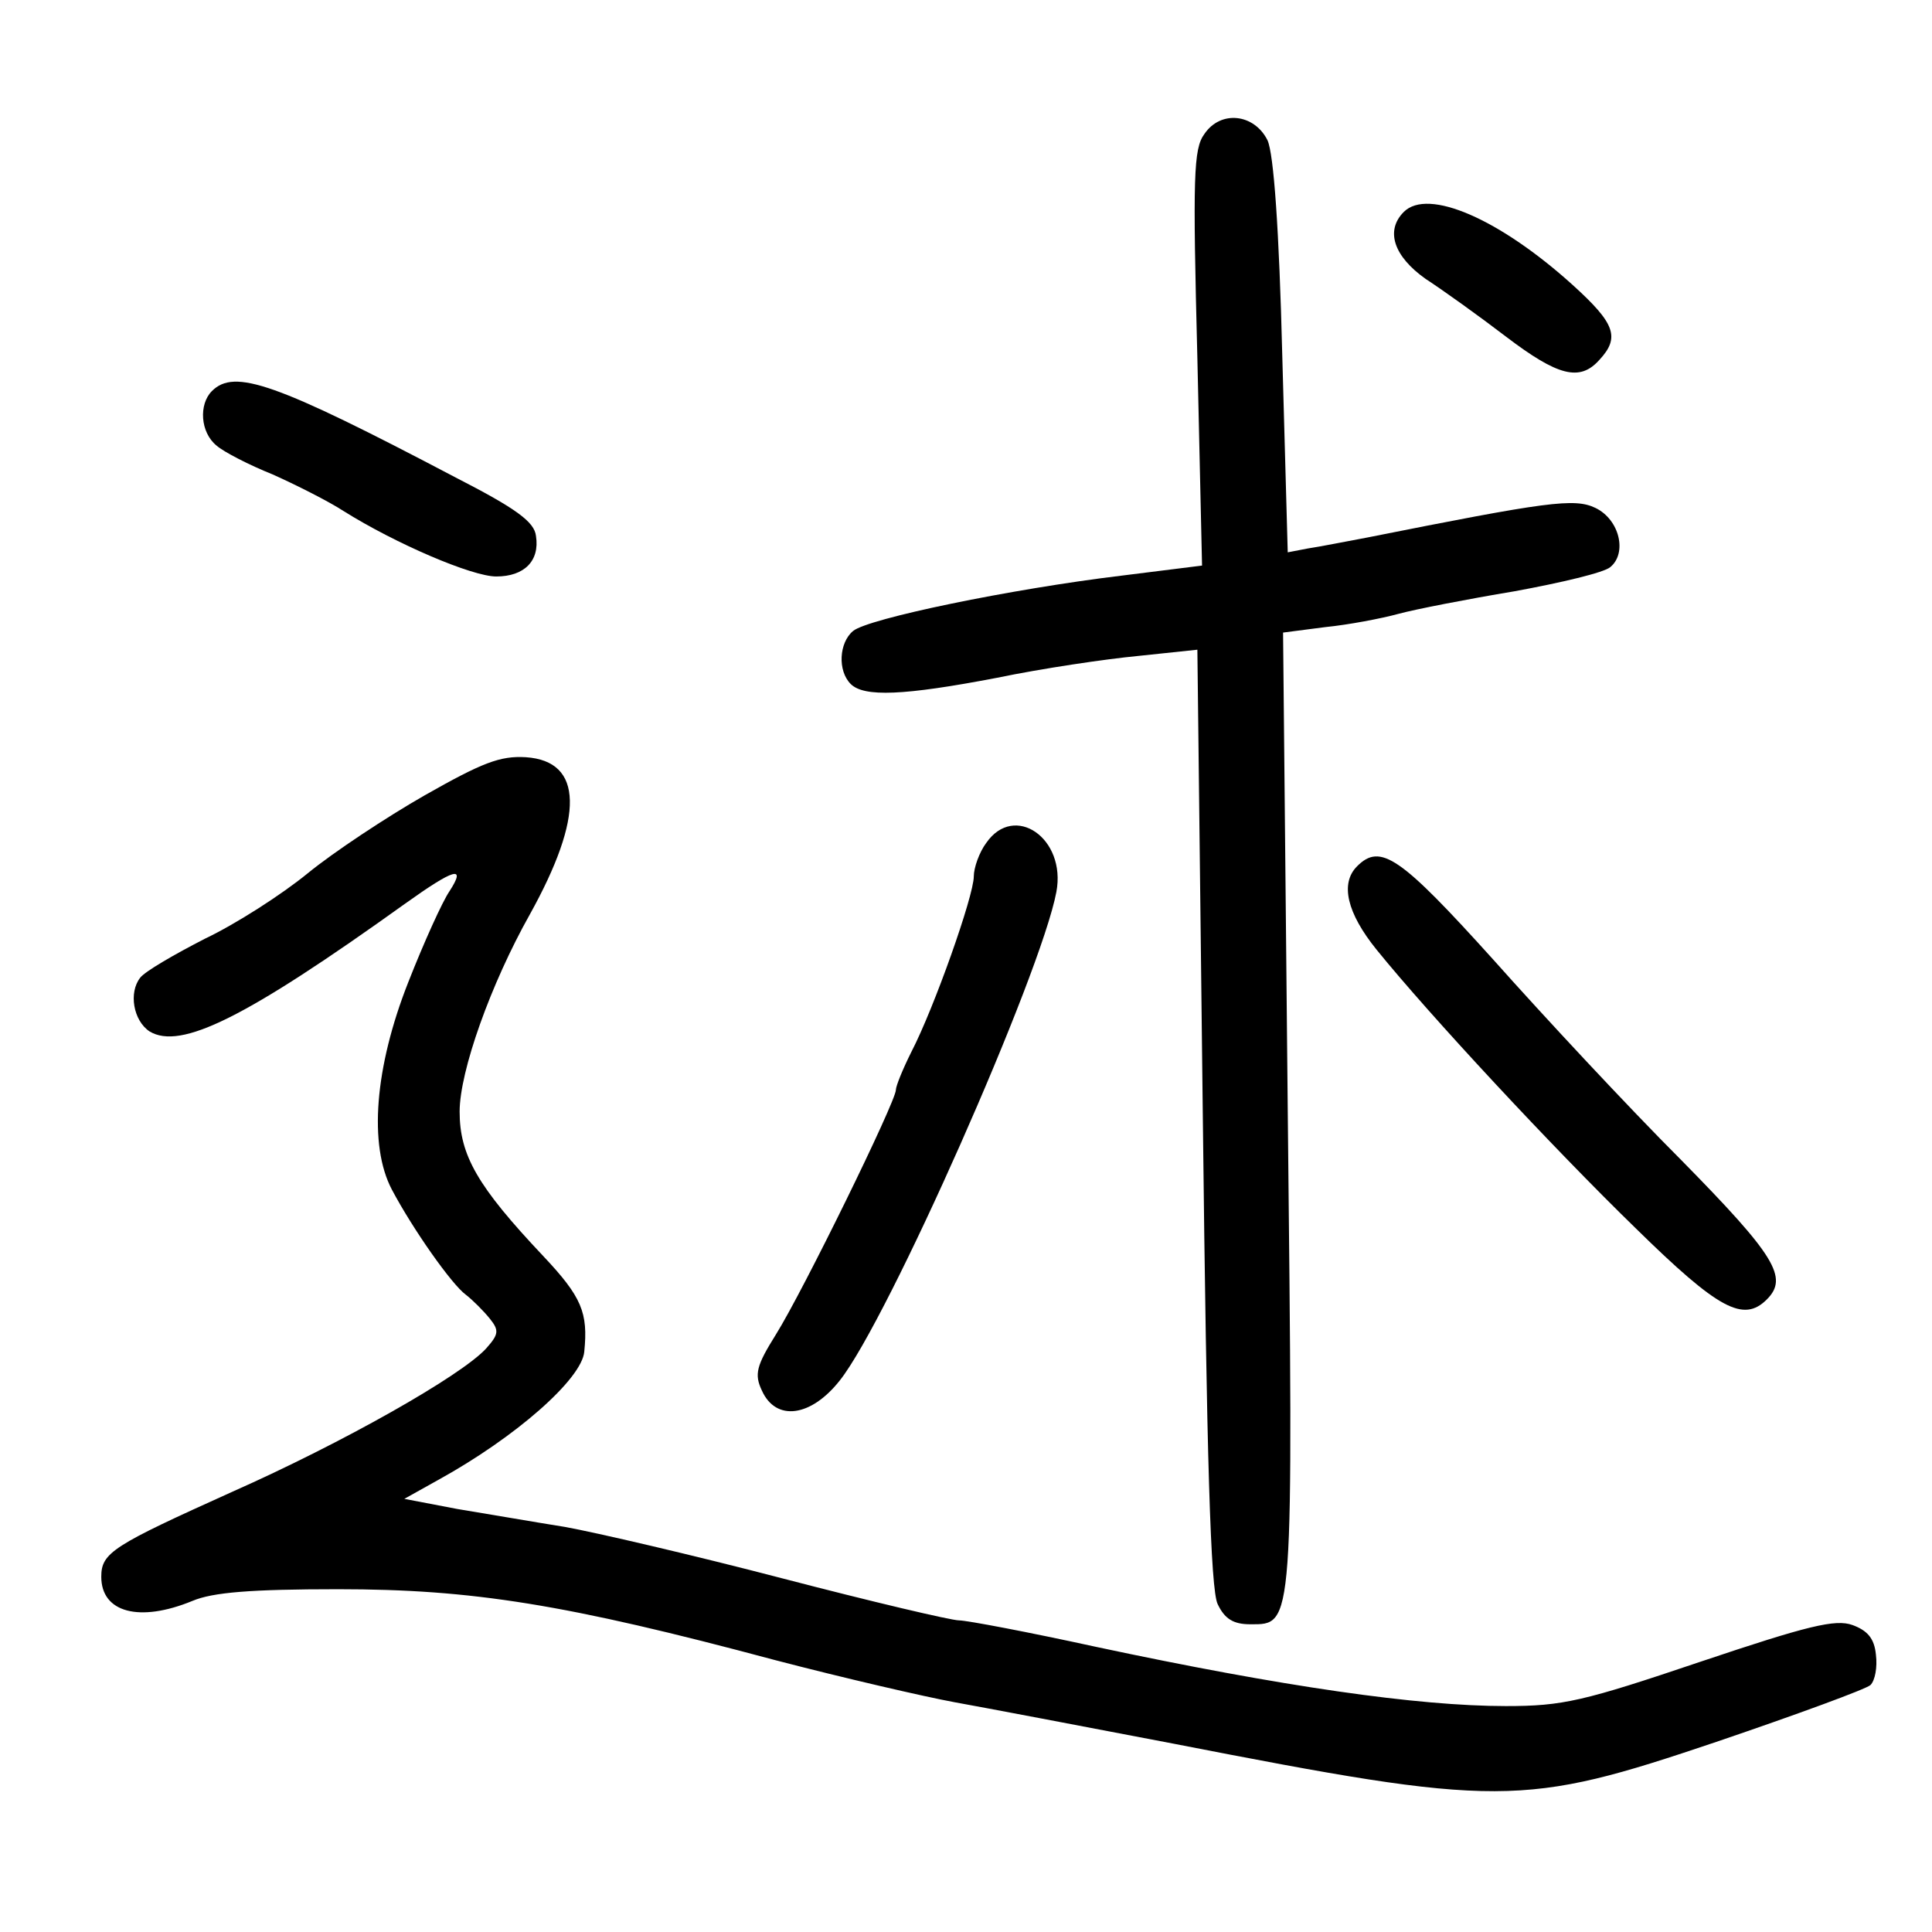 <?xml version="1.0" standalone="no"?>
<!DOCTYPE svg PUBLIC "-//W3C//DTD SVG 20010904//EN"
 "http://www.w3.org/TR/2001/REC-SVG-20010904/DTD/svg10.dtd">
<svg version="1.0" xmlns="http://www.w3.org/2000/svg"
 width="248pt" height="248pt" viewBox="0 0 248 248"
 preserveAspectRatio="xMidYMid meet">
<g transform="translate(0,248) scale(0.1,-0.1)"
fill="#000000" stroke="none">
<path d="M1546 2308 c-14 -19 -15 -54 -9 -288 l6 -266 -104 -13 c-141 -17
-325 -55 -344 -71 -18 -15 -20 -51 -3 -68 17 -17 68 -15 188 8 58 12 139 24
181 28 l76 8 7 -600 c5 -442 10 -606 19 -625 9 -19 20 -26 42 -26 56 0 55 -8
48 661 l-6 612 54 7 c30 3 72 11 94 17 22 6 89 19 149 29 60 11 115 24 123 31
22 18 12 61 -19 76 -27 13 -62 8 -293 -38 -27 -5 -62 -12 -76 -14 l-26 -5 -7
252 c-4 162 -11 260 -19 277 -17 34 -60 39 -81 8z"/>
<path d="M1802 2208 c-24 -24 -13 -57 28 -86 23 -15 69 -48 103 -74 67 -51 95
-58 120 -30 27 29 20 47 -34 96 -94 85 -186 125 -217 94z"/>
<path d="M272 1978 c-17 -17 -15 -53 6 -70 9 -8 42 -25 72 -37 29 -13 71 -34
91 -47 67 -42 165 -84 196 -84 36 0 56 20 51 52 -2 18 -25 35 -103 75 -232
122 -284 140 -313 111z"/>
<path d="M545 1459 c-49 -28 -117 -73 -150 -100 -33 -27 -92 -65 -132 -84 -39
-20 -77 -42 -83 -50 -15 -19 -9 -55 12 -69 40 -24 123 17 328 164 63 45 79 50
57 16 -9 -13 -33 -66 -53 -117 -43 -109 -51 -209 -21 -266 27 -51 77 -122 95
-135 9 -7 23 -21 31 -31 12 -15 11 -20 -5 -38 -32 -35 -184 -121 -326 -184
-153 -69 -168 -78 -168 -109 0 -46 49 -59 117 -31 26 11 75 15 187 15 172 0
292 -19 561 -91 88 -23 192 -47 230 -54 39 -7 165 -31 280 -53 421 -82 449
-82 698 2 103 35 193 68 198 73 6 6 9 23 7 39 -2 21 -11 31 -30 38 -22 8 -58
-1 -195 -47 -151 -51 -177 -57 -250 -57 -113 0 -287 25 -526 76 -87 19 -166
34 -176 34 -10 0 -112 24 -227 54 -115 30 -240 59 -279 66 -38 6 -101 17 -138
23 l-68 13 43 24 c100 55 185 130 188 165 5 50 -3 70 -53 123 -84 89 -107 129
-107 185 0 52 40 164 90 253 70 126 69 197 -5 202 -33 2 -56 -7 -130 -49z"/>
<path d="M1266 1398 c-9 -12 -16 -32 -16 -43 0 -25 -51 -169 -80 -225 -11 -22
-20 -44 -20 -49 0 -15 -119 -258 -154 -314 -25 -40 -28 -51 -18 -72 18 -40 63
-34 100 13 62 78 258 521 278 627 13 69 -54 115 -90 63z"/>
<path d="M1742 1368 c-22 -22 -13 -60 25 -107 68 -84 226 -254 333 -358 106
-104 138 -121 168 -91 28 28 11 56 -110 179 -68 68 -176 184 -241 257 -120
133 -145 150 -175 120z"/>
</g>
</svg>
